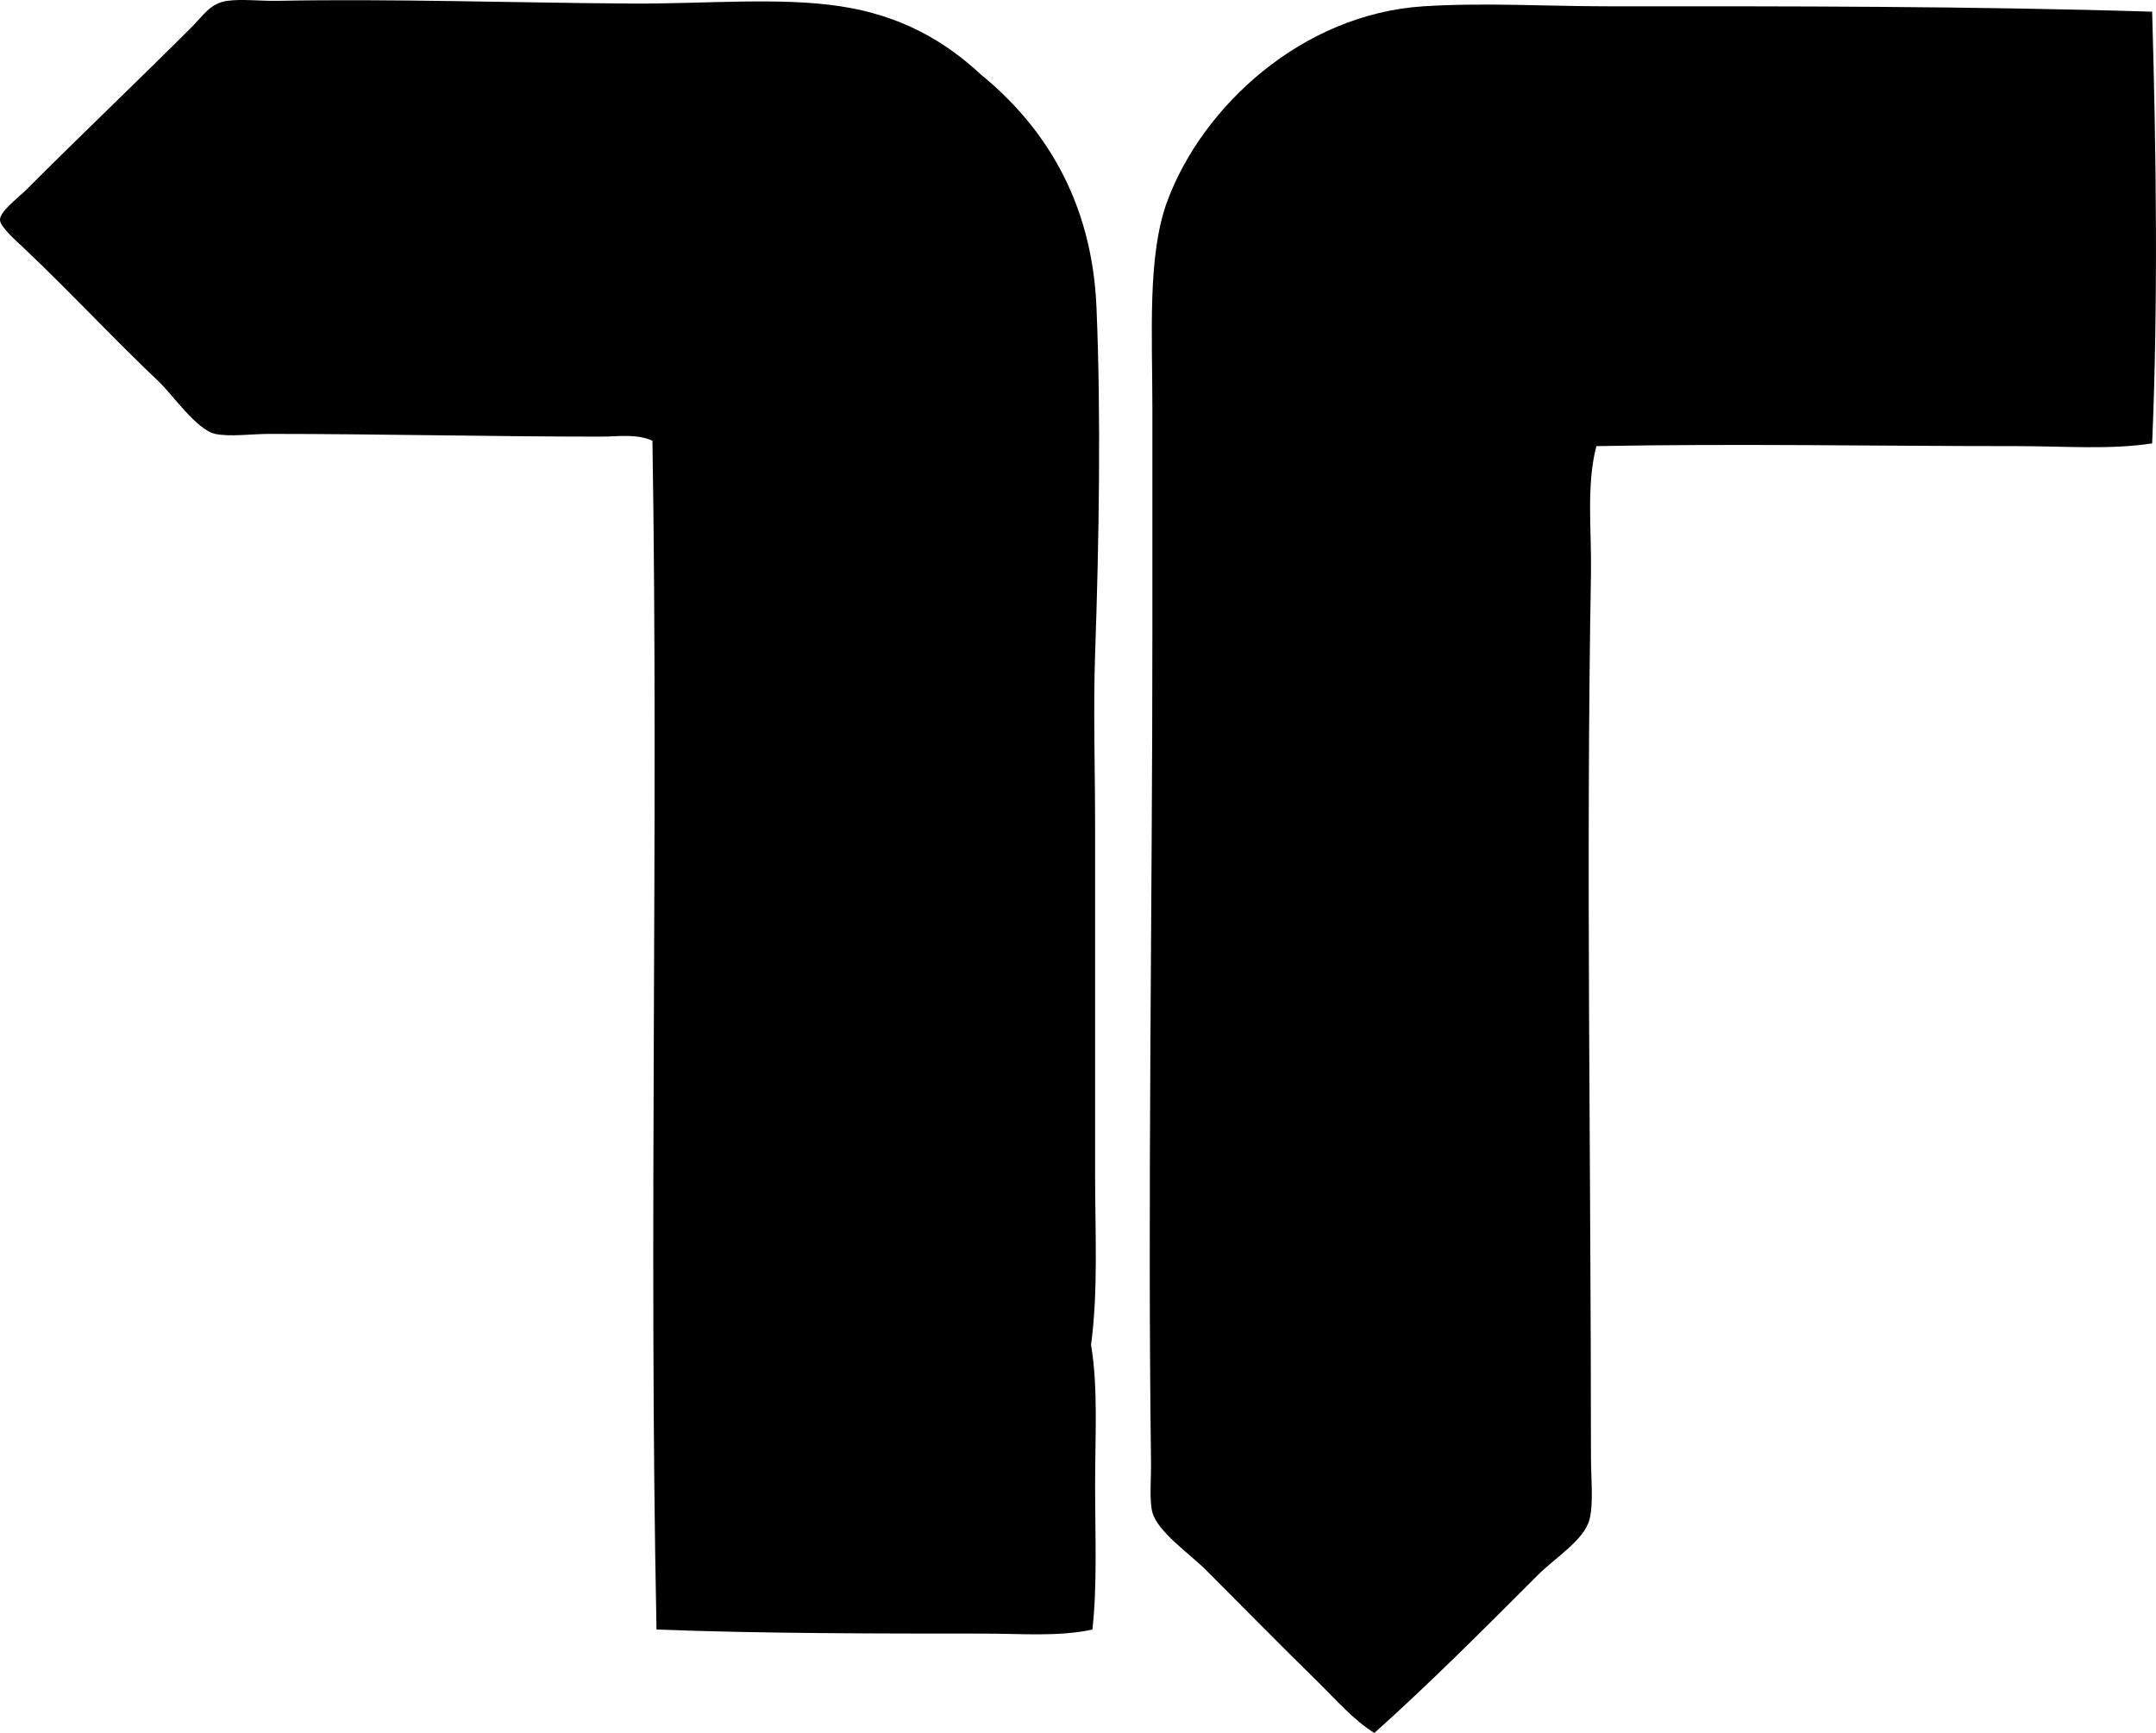 <?xml version="1.0" encoding="iso-8859-1"?>
<!-- Generator: Adobe Illustrator 19.2.0, SVG Export Plug-In . SVG Version: 6.00 Build 0)  -->
<svg version="1.1" xmlns="http://www.w3.org/2000/svg" xmlns:xlink="http://www.w3.org/1999/xlink" x="0px" y="0px"
	 viewBox="0 0 81.098 65.202" style="enable-background:new 0 0 81.098 65.202;" xml:space="preserve">
<g id="Top_x5F_Export_x5F_81">
	<path style="fill-rule:evenodd;clip-rule:evenodd;" d="M41.091,61.31c-1.266,0.278-2.678,0.153-4.048,0.153
		c-4.082,0-8.402-0.002-12.348-0.153c-0.303-14.921,0.084-30.07-0.153-44.729c-0.615-0.273-1.303-0.153-1.947-0.153
		c-4.112,0-8.228-0.102-12.45-0.103c-0.691-0.001-1.488,0.119-2.05,0c-0.693-0.147-1.633-1.505-2.101-1.947
		c-1.736-1.643-3.289-3.331-5.072-5.021C0.674,9.12,0.009,8.546,0,8.28c-0.012-0.322,0.654-0.809,0.974-1.127
		c2.161-2.161,4.108-4.008,6.25-6.148c0.431-0.431,0.688-0.886,1.333-0.974c0.559-0.076,1.233,0.013,1.895,0
		c4.215-0.084,9.159,0.08,13.372,0.103c2.689,0.014,5.496-0.247,7.788,0.102c2.304,0.35,3.948,1.327,5.277,2.562
		c2.322,1.896,4.183,4.673,4.355,8.761c0.173,4.09,0.098,8.742-0.052,13.065c-0.072,2.1,0,4.267,0,6.456
		c0.001,4.327,0,8.752,0,13.116c0,2.186,0.122,4.35-0.153,6.404c0.271,1.601,0.153,3.47,0.153,5.328
		C41.194,57.769,41.276,59.661,41.091,61.31z"/>
	<path style="fill-rule:evenodd;clip-rule:evenodd;" d="M80.953,0.44c0.152,5.28,0.228,10.905,0,16.242
		c-1.557,0.244-3.322,0.103-5.073,0.103c-5.396,0-10.588-0.1-15.832,0c-0.387,1.48-0.176,3.162-0.204,4.816
		c-0.191,10.785,0,22.068,0,33.2c0,0.816,0.101,1.738-0.052,2.356c-0.191,0.781-1.296,1.45-1.946,2.102
		c-2.077,2.077-3.974,3.99-6.148,5.942c-0.775-0.472-1.458-1.267-2.204-1.998c-1.408-1.38-2.706-2.706-4.149-4.149
		c-0.565-0.565-1.808-1.428-1.998-2.152c-0.121-0.456-0.042-1.249-0.052-1.947c-0.131-10.035,0.053-21.015,0.052-31.202
		c-0.001-2.733,0-5.529,0-8.402c-0.001-2.796-0.192-5.757,0.563-7.788c1.325-3.564,5.064-7.032,9.632-7.326
		c2.271-0.146,4.624,0,6.917,0C67.223,0.234,74.222,0.23,80.953,0.44z"/>
</g>
<g id="Layer_1">
</g>
</svg>
